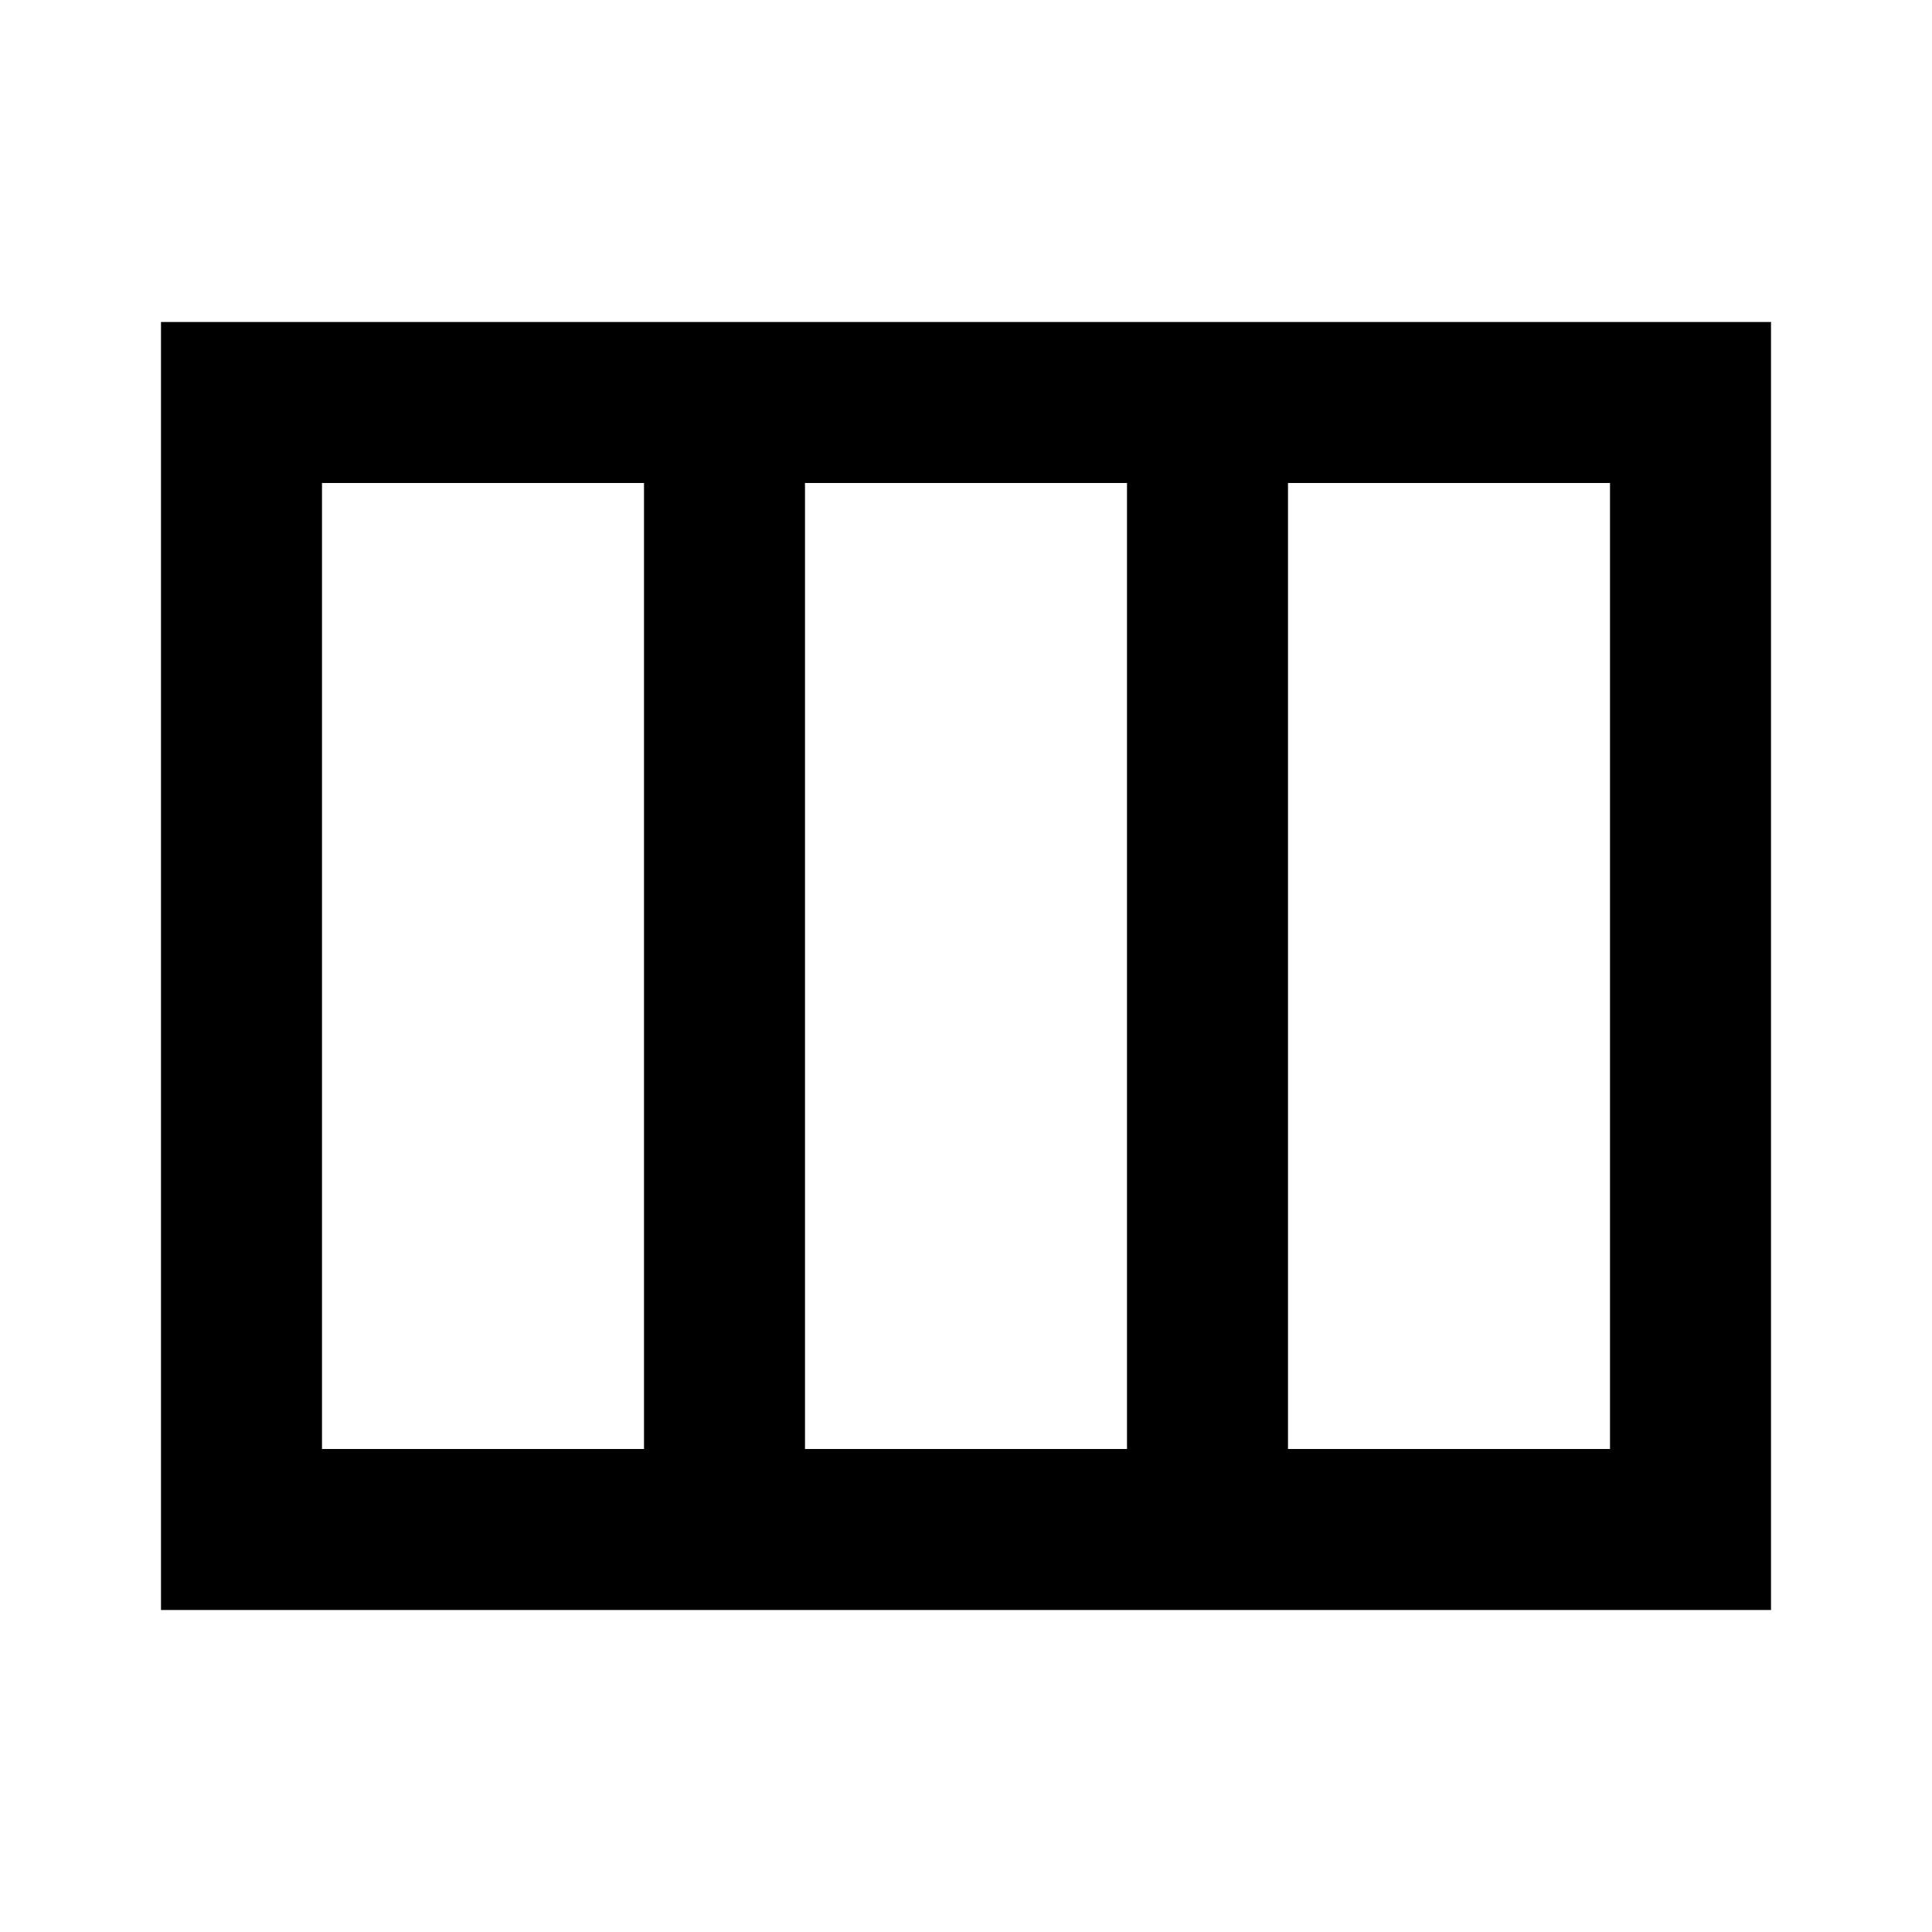 <svg xmlns="http://www.w3.org/2000/svg" height="24" viewBox="0 -960 960 960" width="24"><path d="M160-240h160v-480H160v480Zm240 0h160v-480H400v480Zm240 0h160v-480H640v480Zm240 80H80v-640h800v640Z"/></svg>
